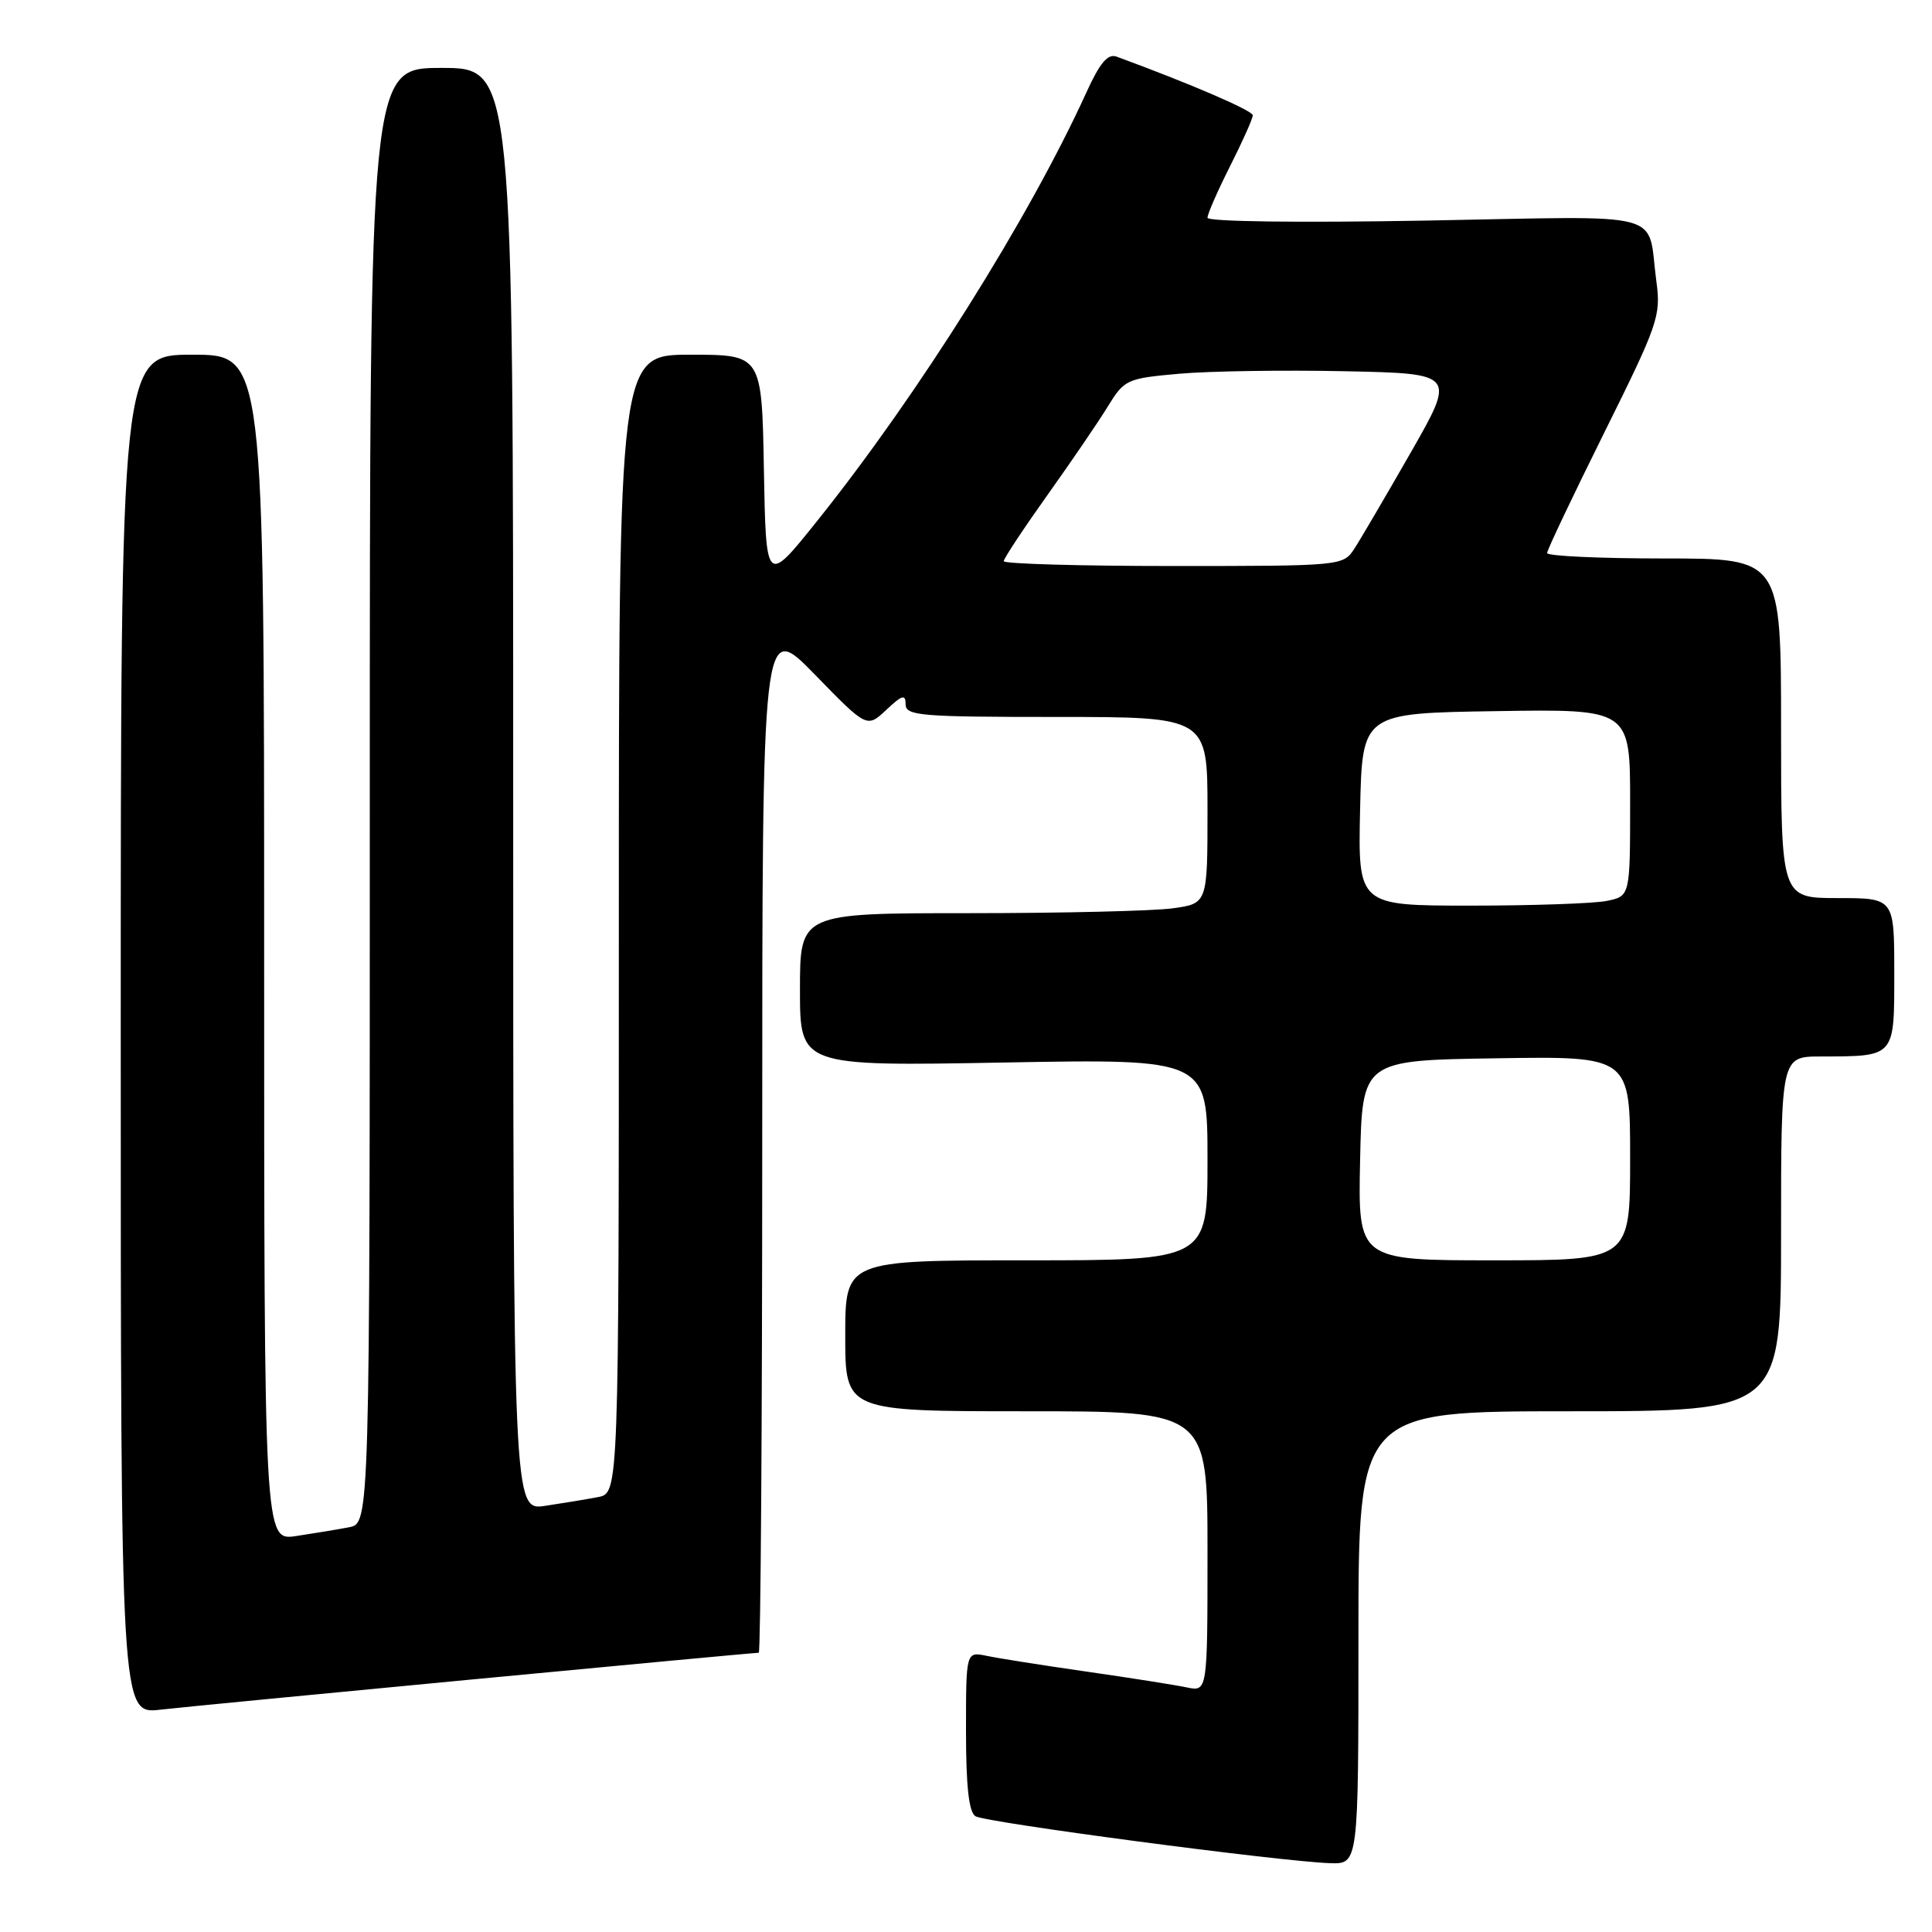 <?xml version="1.0" encoding="UTF-8" standalone="no"?>
<!DOCTYPE svg PUBLIC "-//W3C//DTD SVG 1.1//EN" "http://www.w3.org/Graphics/SVG/1.1/DTD/svg11.dtd" >
<svg xmlns="http://www.w3.org/2000/svg" xmlns:xlink="http://www.w3.org/1999/xlink" version="1.1" viewBox="0 0 256 256">
 <g >
 <path fill="currentColor"
d=" M 180.00 217.00 C 180.00 187.00 180.00 187.00 208.00 187.00 C 236.00 187.00 236.00 187.00 236.00 163.50 C 236.00 140.00 236.00 140.00 241.25 139.99 C 251.18 139.96 251.00 140.17 251.00 128.88 C 251.00 119.00 251.00 119.00 243.50 119.00 C 236.00 119.00 236.00 119.00 236.00 96.50 C 236.00 74.00 236.00 74.00 220.50 74.00 C 211.97 74.00 205.00 73.68 205.00 73.28 C 205.00 72.88 208.41 65.71 212.57 57.33 C 219.72 42.94 220.10 41.84 219.48 37.30 C 218.19 27.75 221.57 28.64 188.89 29.23 C 171.99 29.53 160.00 29.37 160.00 28.85 C 160.00 28.35 161.35 25.27 163.00 22.00 C 164.65 18.73 166.00 15.71 166.00 15.28 C 165.99 14.65 157.73 11.09 147.94 7.50 C 146.79 7.08 145.73 8.34 143.97 12.21 C 136.38 28.88 121.68 52.29 108.30 69.00 C 101.50 77.50 101.50 77.50 101.22 62.25 C 100.95 47.00 100.95 47.00 91.47 47.00 C 82.00 47.00 82.00 47.00 82.00 122.42 C 82.00 197.84 82.00 197.84 79.25 198.37 C 77.74 198.66 74.59 199.18 72.25 199.53 C 68.00 200.18 68.00 200.18 68.00 104.59 C 68.00 9.00 68.00 9.00 58.50 9.00 C 49.00 9.00 49.00 9.00 49.00 105.42 C 49.00 201.84 49.00 201.84 46.25 202.37 C 44.74 202.66 41.59 203.18 39.25 203.53 C 35.00 204.18 35.00 204.18 35.00 125.59 C 35.00 47.00 35.00 47.00 25.50 47.00 C 16.00 47.00 16.00 47.00 16.00 137.07 C 16.00 227.14 16.00 227.14 21.25 226.54 C 26.07 225.98 99.50 219.00 100.54 219.00 C 100.79 219.00 101.00 188.23 101.00 150.62 C 101.00 82.24 101.00 82.24 107.94 89.35 C 114.87 96.47 114.87 96.47 117.44 94.06 C 119.54 92.08 120.00 91.95 120.00 93.33 C 120.00 94.84 121.96 95.00 140.00 95.00 C 160.00 95.00 160.00 95.00 160.00 107.36 C 160.00 119.73 160.00 119.73 155.36 120.36 C 152.81 120.71 140.66 121.00 128.36 121.00 C 106.00 121.00 106.00 121.00 106.00 131.14 C 106.00 141.28 106.00 141.28 133.00 140.79 C 160.00 140.30 160.00 140.30 160.00 153.65 C 160.00 167.00 160.00 167.00 136.00 167.00 C 112.00 167.00 112.00 167.00 112.00 177.00 C 112.00 187.00 112.00 187.00 136.00 187.00 C 160.00 187.00 160.00 187.00 160.00 205.58 C 160.00 224.16 160.00 224.16 157.25 223.59 C 155.74 223.27 149.78 222.33 144.00 221.50 C 138.22 220.67 132.26 219.73 130.75 219.41 C 128.00 218.84 128.00 218.84 128.00 229.36 C 128.00 236.69 128.38 240.12 129.25 240.66 C 130.57 241.49 169.81 246.68 176.25 246.88 C 180.00 247.00 180.00 247.00 180.00 217.00 Z  M 180.22 153.75 C 180.50 140.50 180.50 140.50 198.25 140.23 C 216.00 139.95 216.00 139.95 216.00 153.48 C 216.00 167.00 216.00 167.00 197.97 167.00 C 179.94 167.00 179.94 167.00 180.22 153.75 Z  M 180.22 107.25 C 180.50 94.50 180.50 94.50 198.25 94.23 C 216.00 93.95 216.00 93.95 216.00 106.35 C 216.00 118.75 216.00 118.75 212.88 119.38 C 211.16 119.72 203.04 120.00 194.85 120.00 C 179.94 120.00 179.94 120.00 180.22 107.25 Z  M 133.00 74.36 C 133.00 74.01 135.60 70.08 138.78 65.61 C 141.96 61.15 145.58 55.85 146.81 53.83 C 148.99 50.29 149.30 50.14 156.28 49.52 C 160.25 49.17 170.12 49.02 178.21 49.19 C 192.91 49.50 192.91 49.50 186.91 60.00 C 183.60 65.78 180.24 71.51 179.43 72.75 C 177.97 74.97 177.68 75.00 155.48 75.00 C 143.11 75.00 133.00 74.71 133.00 74.36 Z "/>
</g>
</svg>